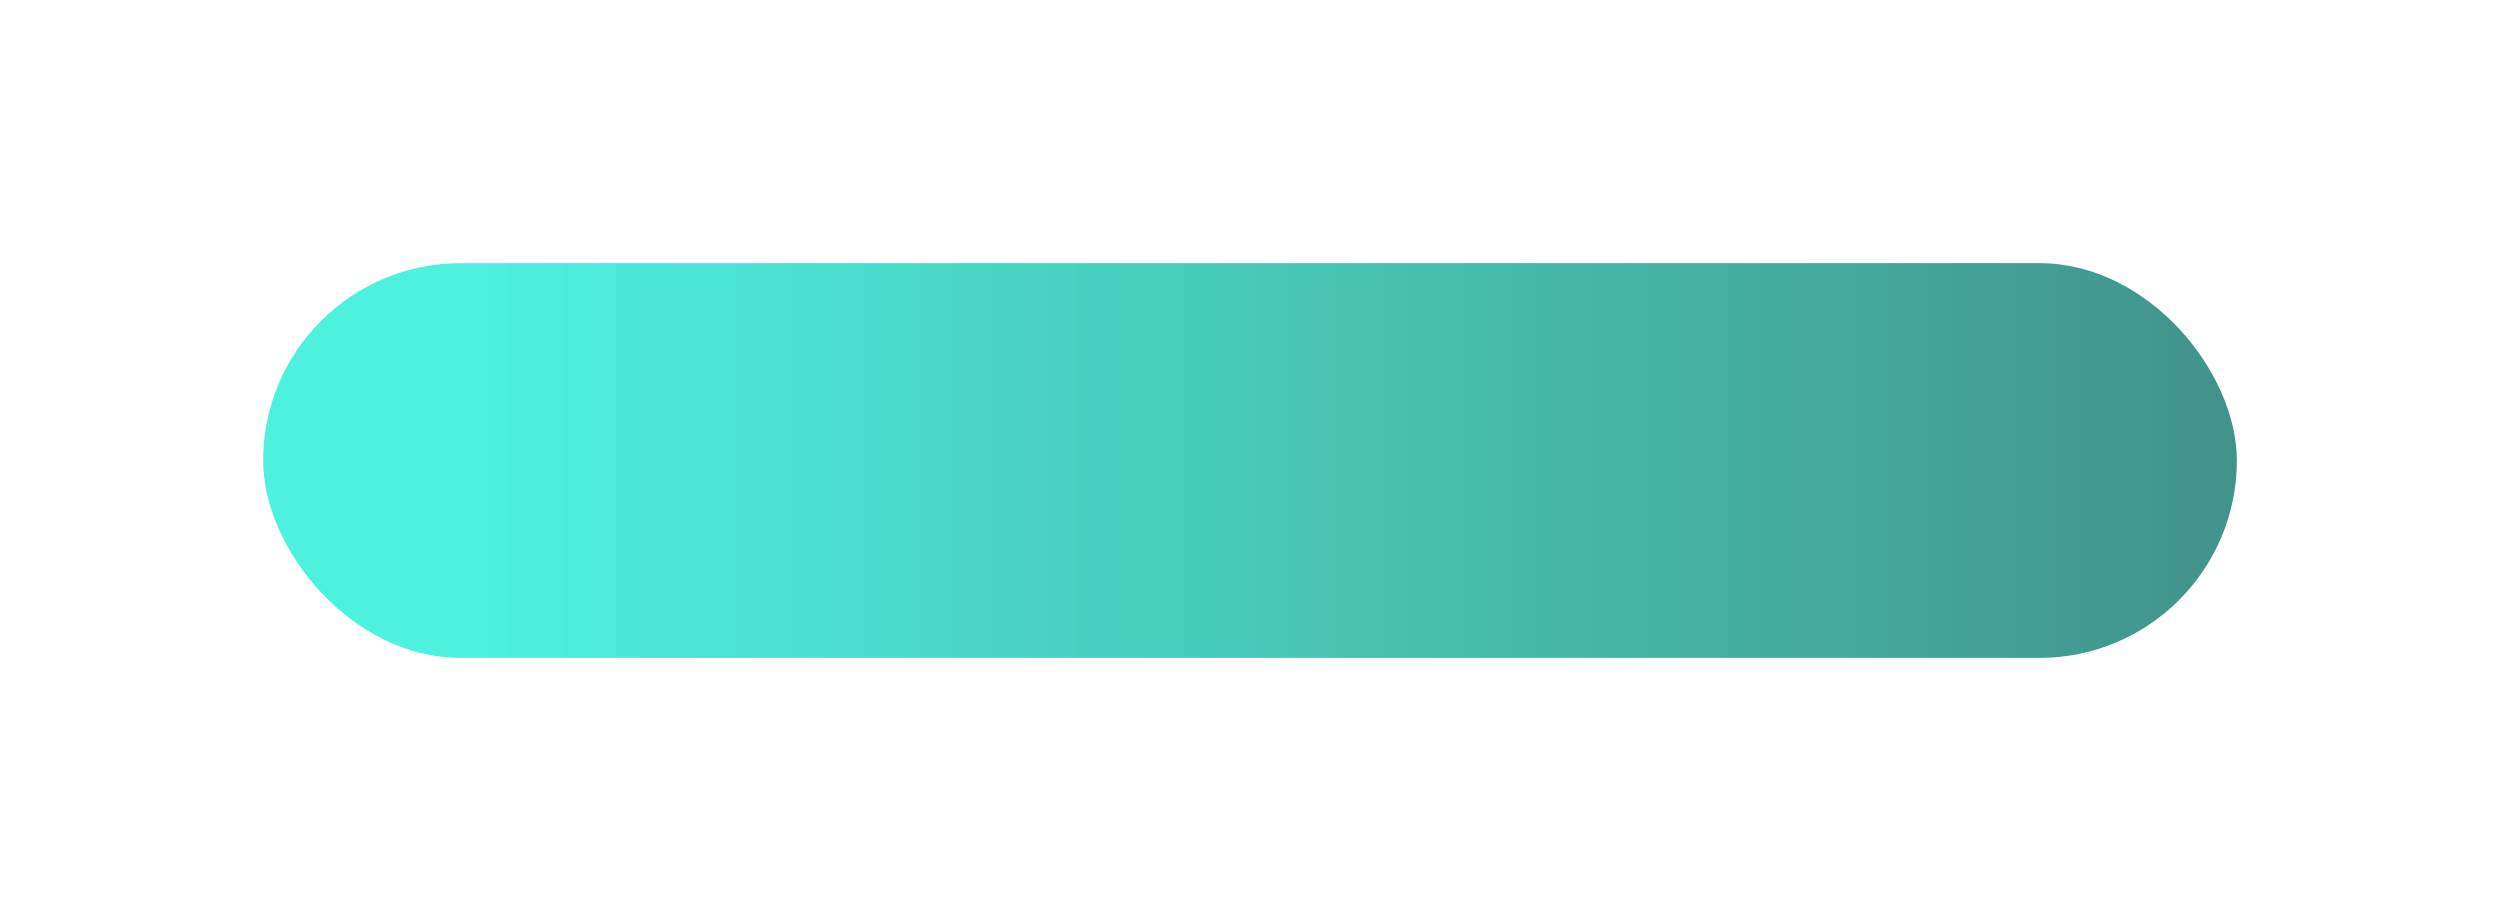 <svg width="190" height="70" viewBox="0 0 190 70" fill="none" xmlns="http://www.w3.org/2000/svg">
<g filter="url(#filter0_d_19_114)">
<rect x="11" y="18" width="150" height="30" rx="15" fill="url(#paint0_linear_19_114)"/>
</g>
<defs>
<filter id="filter0_d_19_114" x="0.2" y="0.2" width="189.6" height="69.6" filterUnits="userSpaceOnUse" color-interpolation-filters="sRGB">
<feFlood flood-opacity="0" result="BackgroundImageFix"/>
<feColorMatrix in="SourceAlpha" type="matrix" values="0 0 0 0 0 0 0 0 0 0 0 0 0 0 0 0 0 0 127 0" result="hardAlpha"/>
<feMorphology radius="2" operator="erode" in="SourceAlpha" result="effect1_dropShadow_19_114"/>
<feOffset dx="9" dy="2"/>
<feGaussianBlur stdDeviation="10.9"/>
<feComposite in2="hardAlpha" operator="out"/>
<feColorMatrix type="matrix" values="0 0 0 0 0.649 0 0 0 0 0.933 0 0 0 0 0.899 0 0 0 1 0"/>
<feBlend mode="normal" in2="BackgroundImageFix" result="effect1_dropShadow_19_114"/>
<feBlend mode="normal" in="SourceGraphic" in2="effect1_dropShadow_19_114" result="shape"/>
</filter>
<linearGradient id="paint0_linear_19_114" x1="11" y1="33" x2="161" y2="33" gradientUnits="userSpaceOnUse">
<stop offset="0.11" stop-color="#4DF1DD"/>
<stop offset="1" stop-color="#419389"/>
</linearGradient>
</defs>
</svg>
